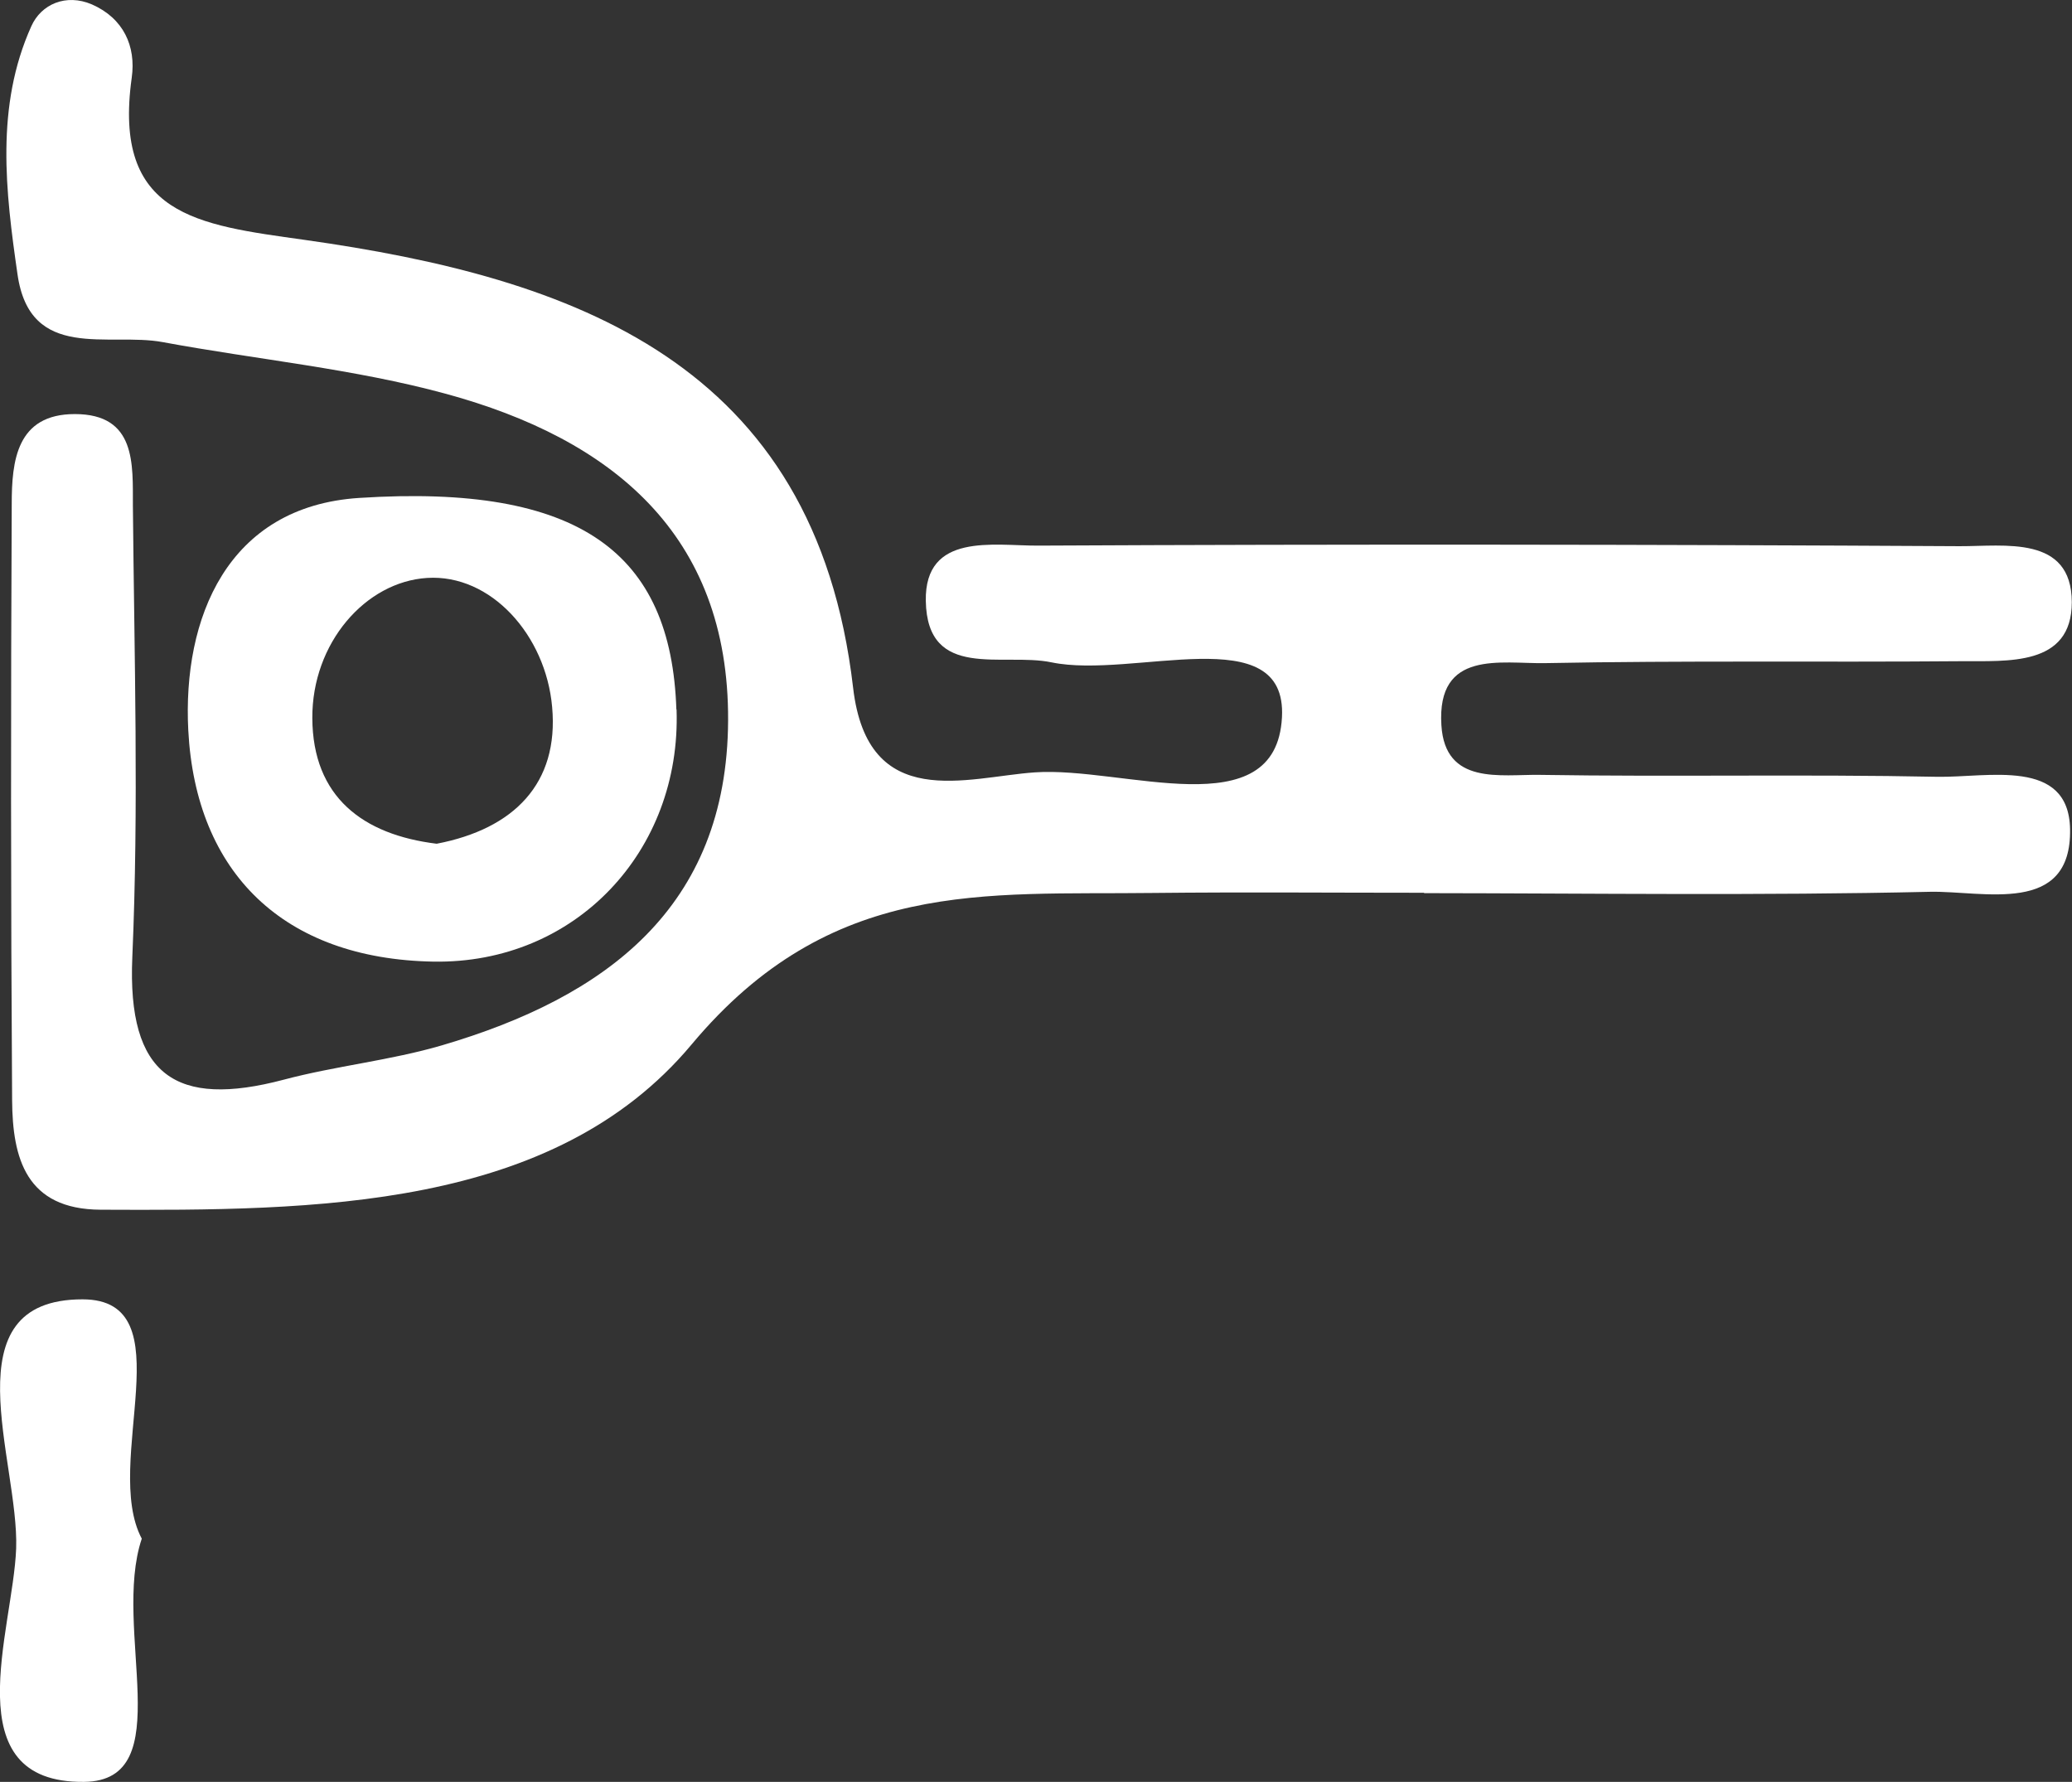 <?xml version="1.0" encoding="UTF-8"?>
<svg id="Layer_2" data-name="Layer 2" xmlns="http://www.w3.org/2000/svg" viewBox="0 0 107.74 92.65">
  <rect x="0" y="0" width="107.74" height="92.65" fill="#333333" stroke="none"/>
  <defs>
    <style>
      .cls-1 {
        fill: #fff;
        stroke-width: 0px;
      }
    </style>
  </defs>
  <g id="Layer_1-2" data-name="Layer 1">
    <path class="cls-1" d="M74.05,46.42c-4.7,0-9.39-.04-14.09.01-8.77.11-16.75-.79-24,7.88-7.2,8.61-19.6,8.64-30.73,8.59-3.88-.02-4.58-2.68-4.6-5.69-.07-10.33-.07-20.66-.02-31,0-2.24.25-4.68,3.28-4.68,3.21,0,3.01,2.62,3.02,4.76.07,7.83.31,15.67-.03,23.48-.27,6.17,2.27,7.85,7.87,6.37,2.71-.72,5.55-1,8.24-1.79,8.46-2.49,14.82-7.12,14.87-16.88.05-9.74-6.12-14.66-14.66-16.99-4.8-1.31-9.82-1.78-14.73-2.69-2.82-.53-6.91,1.04-7.56-3.53C.29,9.97-.25,5.53,1.63,1.36,2.14.22,3.43-.35,4.78.23c1.64.72,2.3,2.17,2.07,3.81-1,7.17,3.4,7.65,8.97,8.43,13.98,1.97,26.57,6.33,28.54,23.29.76,6.53,5.93,4.64,9.45,4.4,4.57-.32,12.55,2.91,12.85-2.87.27-5.16-7.73-1.97-11.98-2.85-2.54-.53-6.47.97-6.54-3.2-.06-3.57,3.53-2.86,5.84-2.87,15.97-.08,31.94-.06,47.91.03,2.33.01,5.83-.59,5.84,2.91,0,3.36-3.35,3.05-5.79,3.07-7.2.06-14.4-.04-21.6.1-2.29.04-5.64-.72-5.39,3.23.19,3.13,3.08,2.55,5.11,2.58,6.89.11,13.78-.04,20.66.1,2.63.05,6.85-1.01,6.92,2.72.08,4.52-4.51,3.2-7.29,3.26-8.76.2-17.53.08-26.3.07Z"/>
    <path class="cls-1" d="M35.18,36.89c.25,7.36-5.26,13.24-12.65,13.11-7.77-.14-12.35-4.6-12.74-12.03-.3-5.8,2.01-11.64,8.89-12.08,11.47-.74,16.22,2.85,16.49,11ZM22.71,43.87c4.01-.77,6.36-3.13,6-7.11-.33-3.74-3.19-6.92-6.5-6.71-3.21.2-5.99,3.39-5.97,7.29.02,4.11,2.64,6.06,6.46,6.53Z"/>
    <path class="cls-1" d="M7.37,80.01c-1.57,4.69,2,12.59-3,12.64-6.79.07-3.69-7.88-3.53-12.13.16-4.55-3.54-12.96,3.45-12.96,5.39,0,1,8.52,3.08,12.44Z"/>
  </g>
</svg>